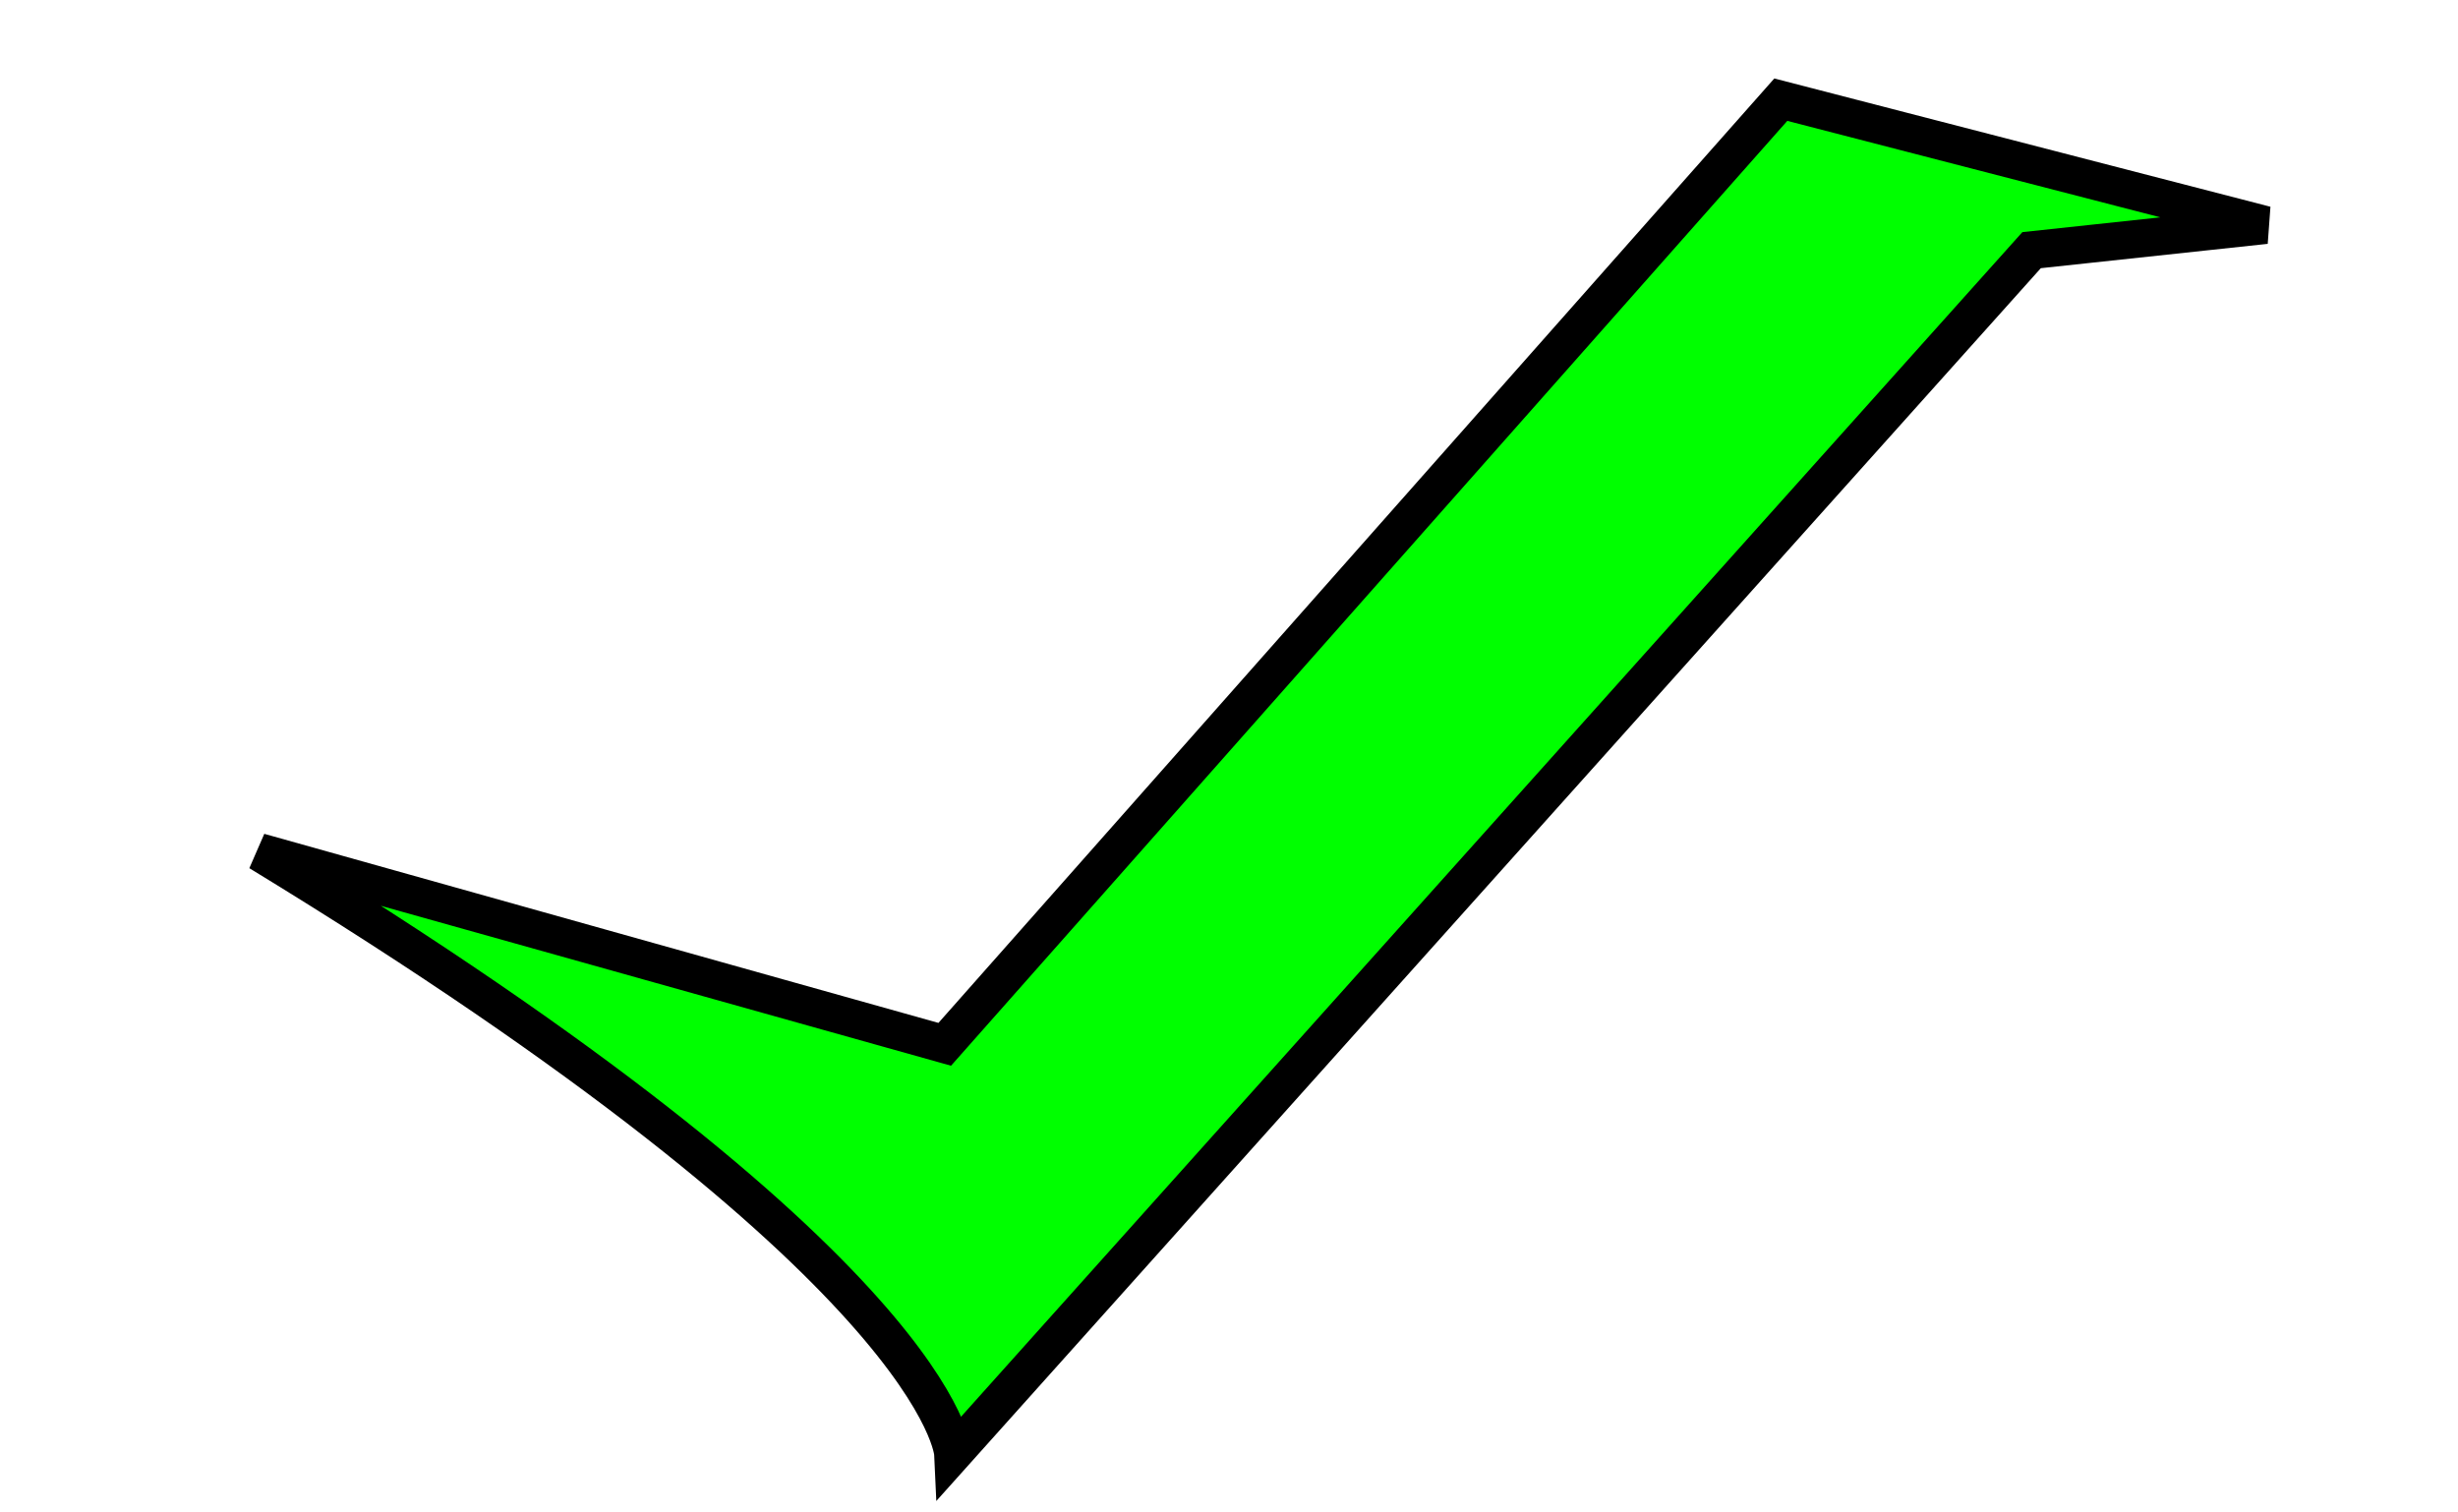 <?xml version="1.0" encoding="UTF-8" standalone="no"?>
<svg
   xmlns:dc="http://purl.org/dc/elements/1.1/"
   xmlns:cc="http://creativecommons.org/ns#"
   xmlns:rdf="http://www.w3.org/1999/02/22-rdf-syntax-ns#"
   xmlns:svg="http://www.w3.org/2000/svg"
   xmlns="http://www.w3.org/2000/svg"
   xmlns:sodipodi="http://sodipodi.sourceforge.net/DTD/sodipodi-0.dtd"
   xmlns:inkscape="http://www.inkscape.org/namespaces/inkscape"
   version="1.1"
   id="Layer_1"
   x="0px"
   y="0px"
   viewBox="0 0 65 40"
   style="enable-background:new 0 0 65 40;"
   xml:space="preserve"
   inkscape:version="0.91 r13725"
   sodipodi:docname="ring.svg"><defs
     id="defs9" /><sodipodi:namedview
     pagecolor="#ffffff"
     bordercolor="#666666"
     borderopacity="1"
     objecttolerance="10"
     gridtolerance="10"
     guidetolerance="10"
     inkscape:pageopacity="0"
     inkscape:pageshadow="2"
     inkscape:window-width="1114"
     inkscape:window-height="772"
     id="namedview7"
     showgrid="false"
     inkscape:zoom="4.5230769"
     inkscape:cx="32.5"
     inkscape:cy="20"
     inkscape:window-x="1475"
     inkscape:window-y="88"
     inkscape:window-maximized="0"
     inkscape:current-layer="Layer_1" /><path
     style="fill:#00ff00;fill-rule:evenodd;stroke:#000000;stroke-width:1px;stroke-linecap:butt;stroke-linejoin:miter;stroke-opacity:1"
     d="M 6.854,22.534 C 24.983,33.588 25.204,38.452 25.204,38.452 L 53.724,6.616 59.915,5.952 47.092,2.636 24.983,27.619 Z"
     id="path4141"
     inkscape:connector-curvature="0" /></svg>